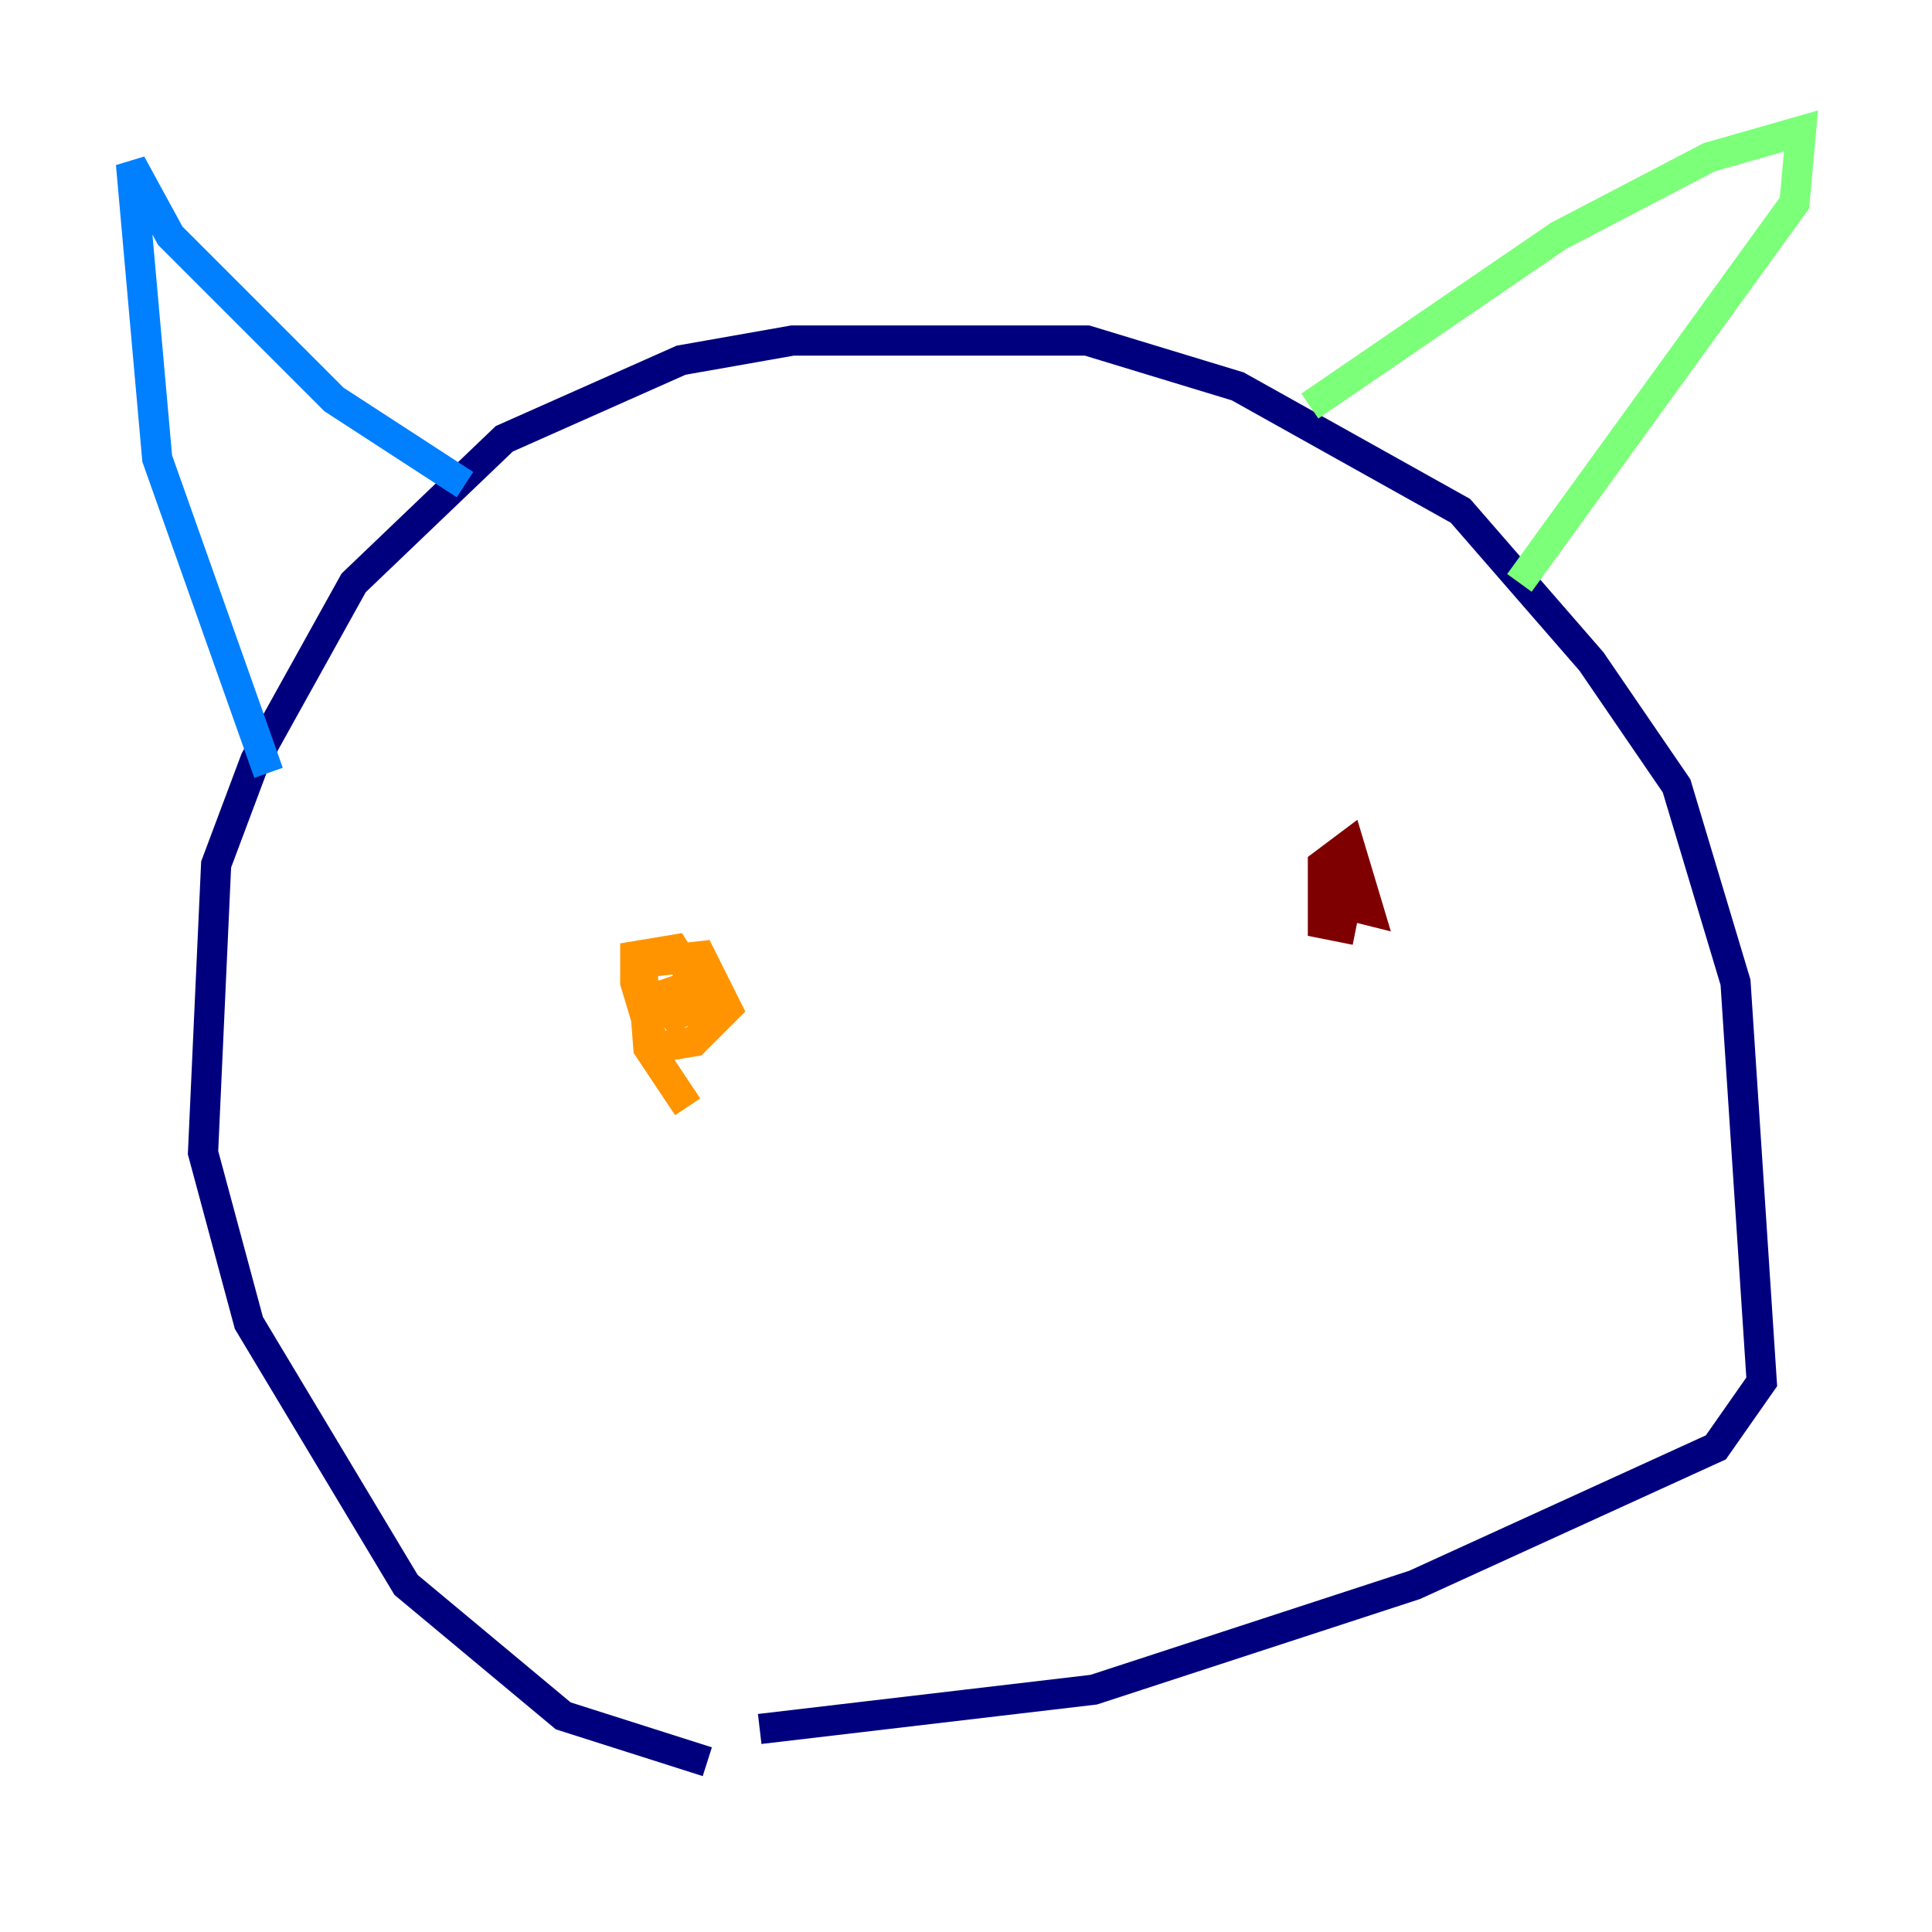 <?xml version="1.0" encoding="utf-8" ?>
<svg baseProfile="tiny" height="128" version="1.2" viewBox="0,0,128,128" width="128" xmlns="http://www.w3.org/2000/svg" xmlns:ev="http://www.w3.org/2001/xml-events" xmlns:xlink="http://www.w3.org/1999/xlink"><defs /><polyline fill="none" points="46.861,116.719 37.315,113.681 26.902,105.003 16.488,87.647 13.451,76.366 14.319,57.275 16.922,50.332 23.43,38.617 33.41,29.071 45.125,23.864 52.502,22.563 72.027,22.563 82.007,25.6 96.759,33.844 105.437,43.824 111.078,52.068 114.983,65.085 116.719,91.552 113.681,95.891 93.722,105.003 72.461,111.946 50.332,114.549" stroke="#00007f" stroke-width="2" /><polyline fill="none" points="17.79,51.2 10.414,30.373 8.678,10.848 11.281,15.62 22.129,26.468 30.807,32.108" stroke="#0080ff" stroke-width="2" /><polyline fill="none" points="86.78,26.902 103.268,15.62 113.248,10.414 119.322,8.678 118.888,13.451 100.664,38.617" stroke="#7cff79" stroke-width="2" /><polyline fill="none" points="45.559,73.329 42.956,69.424 42.522,63.783 46.427,63.349 48.163,66.82 45.993,68.99 43.39,69.424 42.088,65.085 42.088,63.349 44.691,62.915 46.861,66.386 44.691,67.254 43.824,65.953 46.427,65.085" stroke="#ff9400" stroke-width="2" /><polyline fill="none" points="89.817,61.614 87.647,61.18 87.647,59.444 87.647,57.275 89.383,55.973 90.685,60.312 88.949,59.878 89.383,56.841" stroke="#7f0000" stroke-width="2" /></svg>